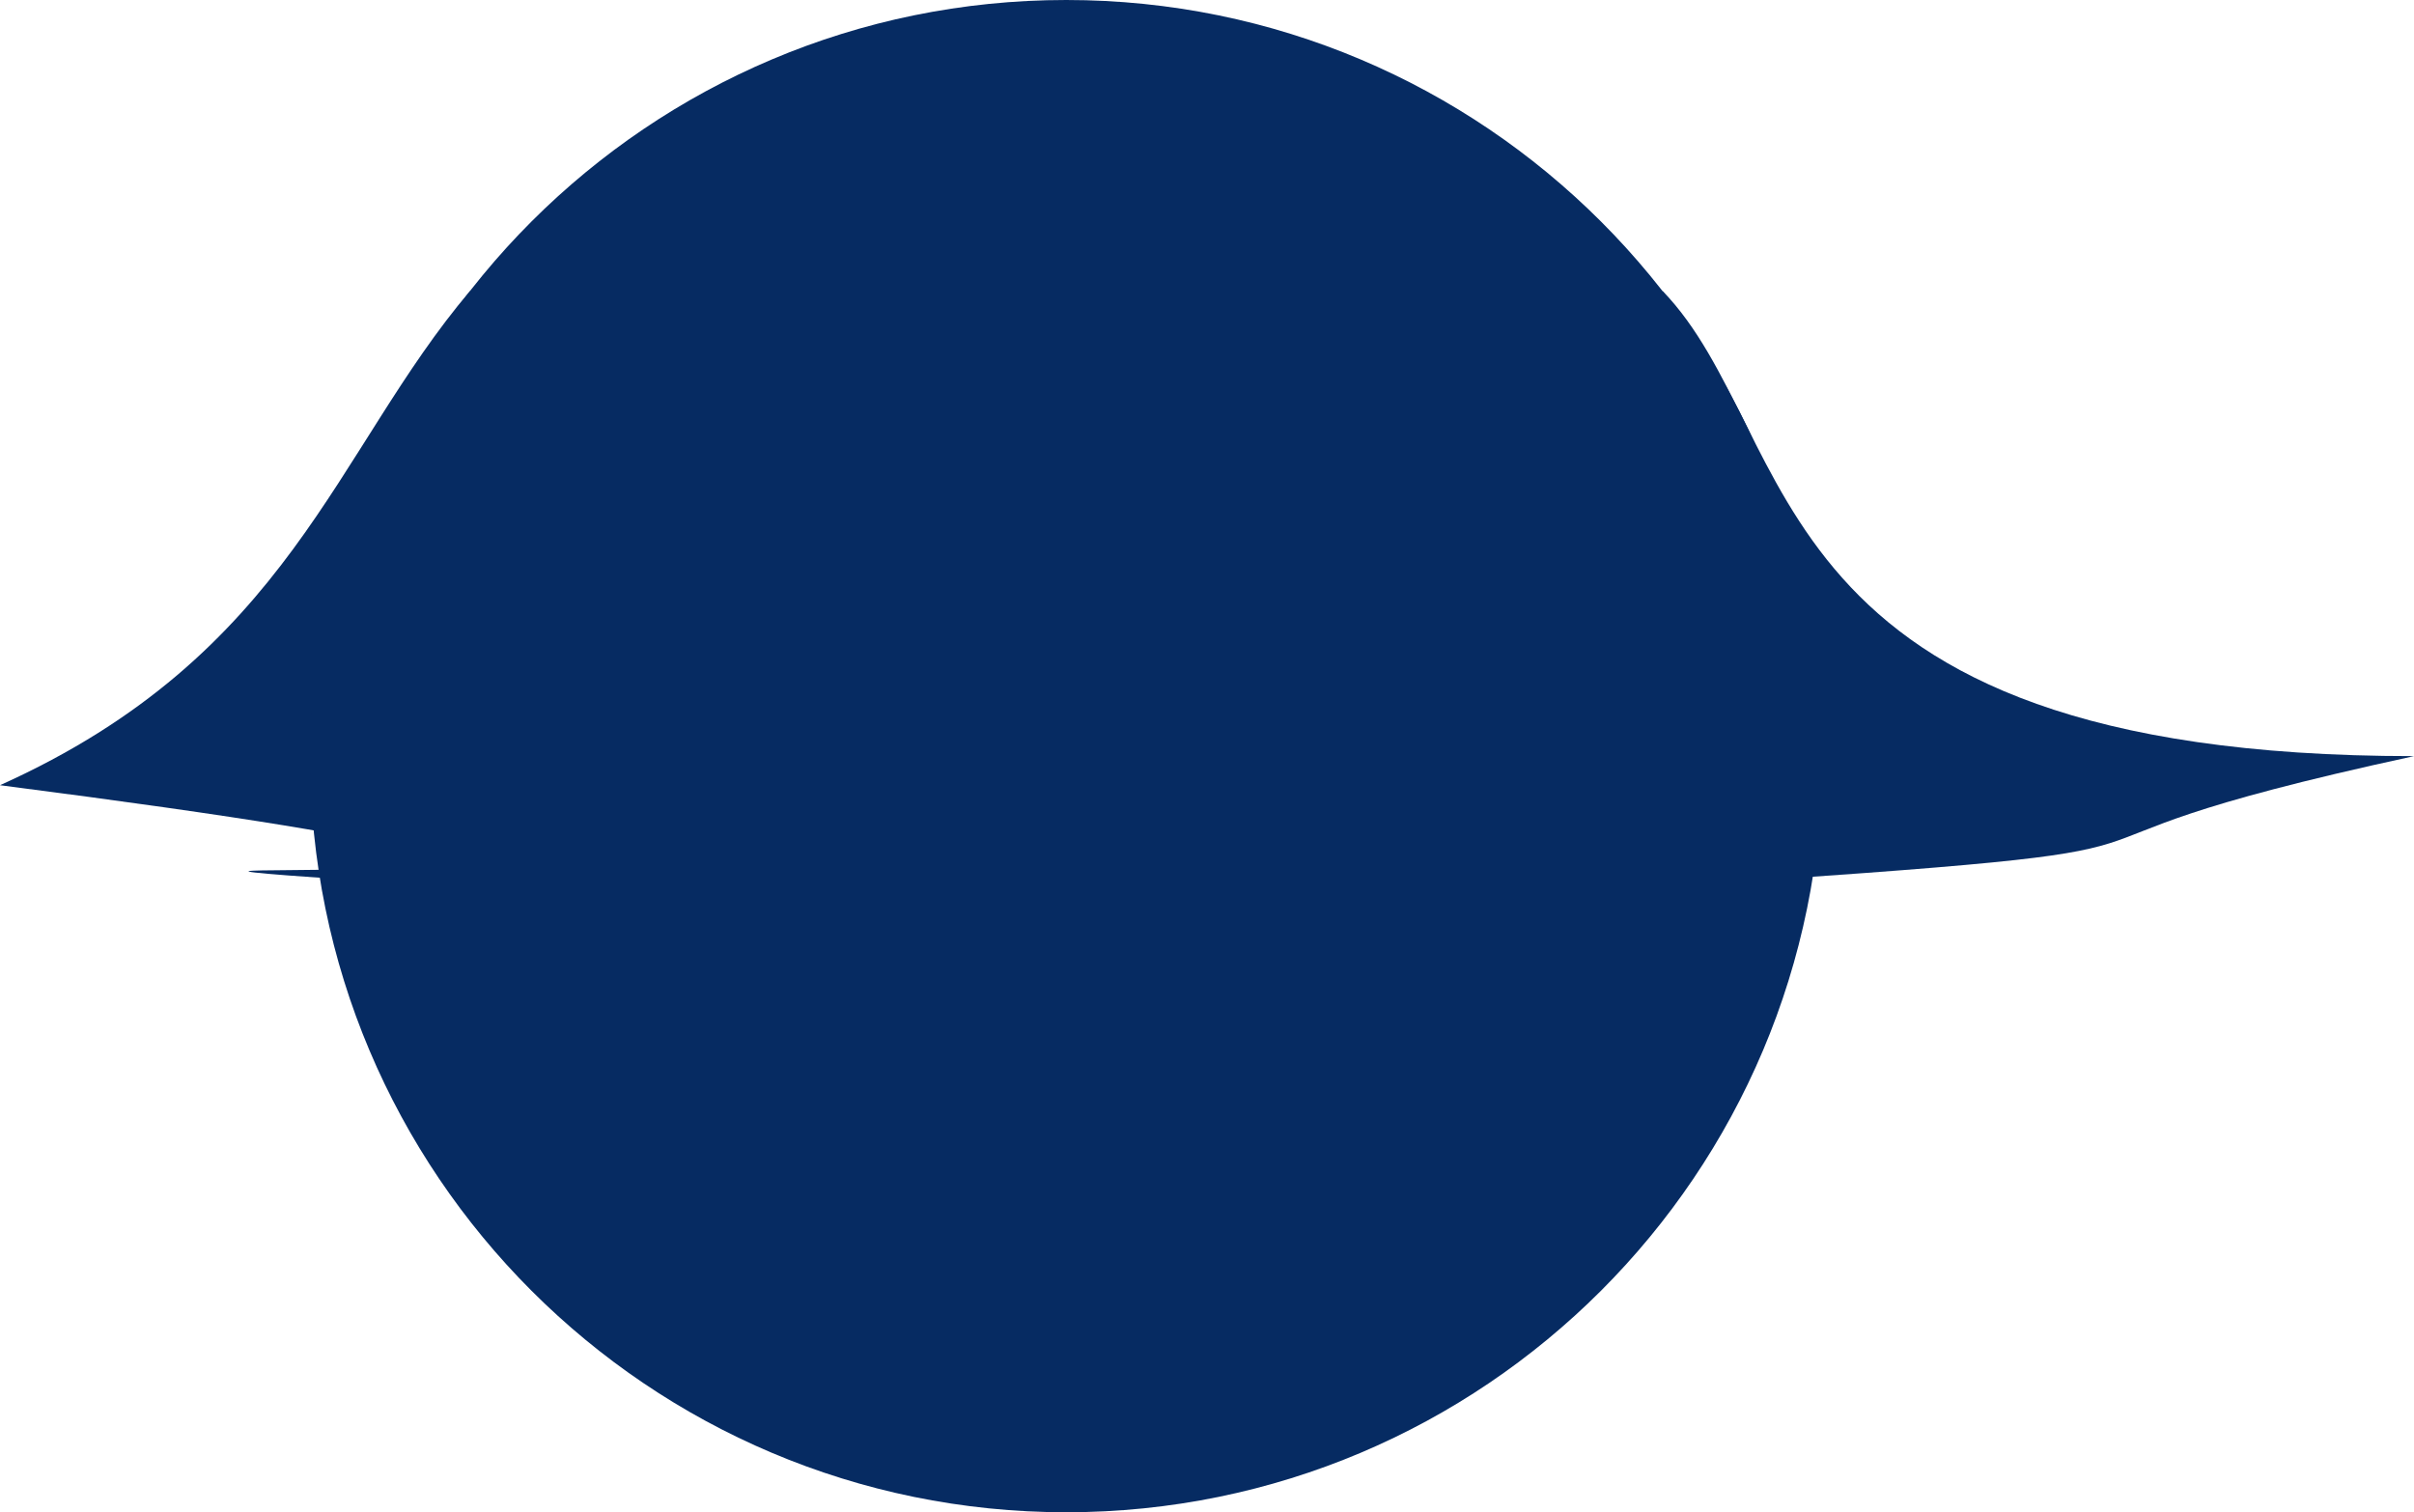 <svg width="83" height="52" viewBox="0 0 83 52" fill="none" xmlns="http://www.w3.org/2000/svg">
<path d="M0 27C10 22.5 11.5 15.5 16.165 10L15.661 30.5C-7.006 29 34.888 31.5 0 27Z" fill="#062B62"/>
<path d="M10.661 26C10.661 40.359 22.301 52 36.66 52C51.02 52 62.66 40.359 62.66 26C62.66 11.641 51.02 0 36.66 0C22.301 0 10.661 11.641 10.661 26Z" fill="#062B62"/>
<path d="M83 26C60.2 26 62 15 57.16 10V30.5C79.827 29 66.84 29.5 83 26Z" fill="#062B62"/>
</svg>
